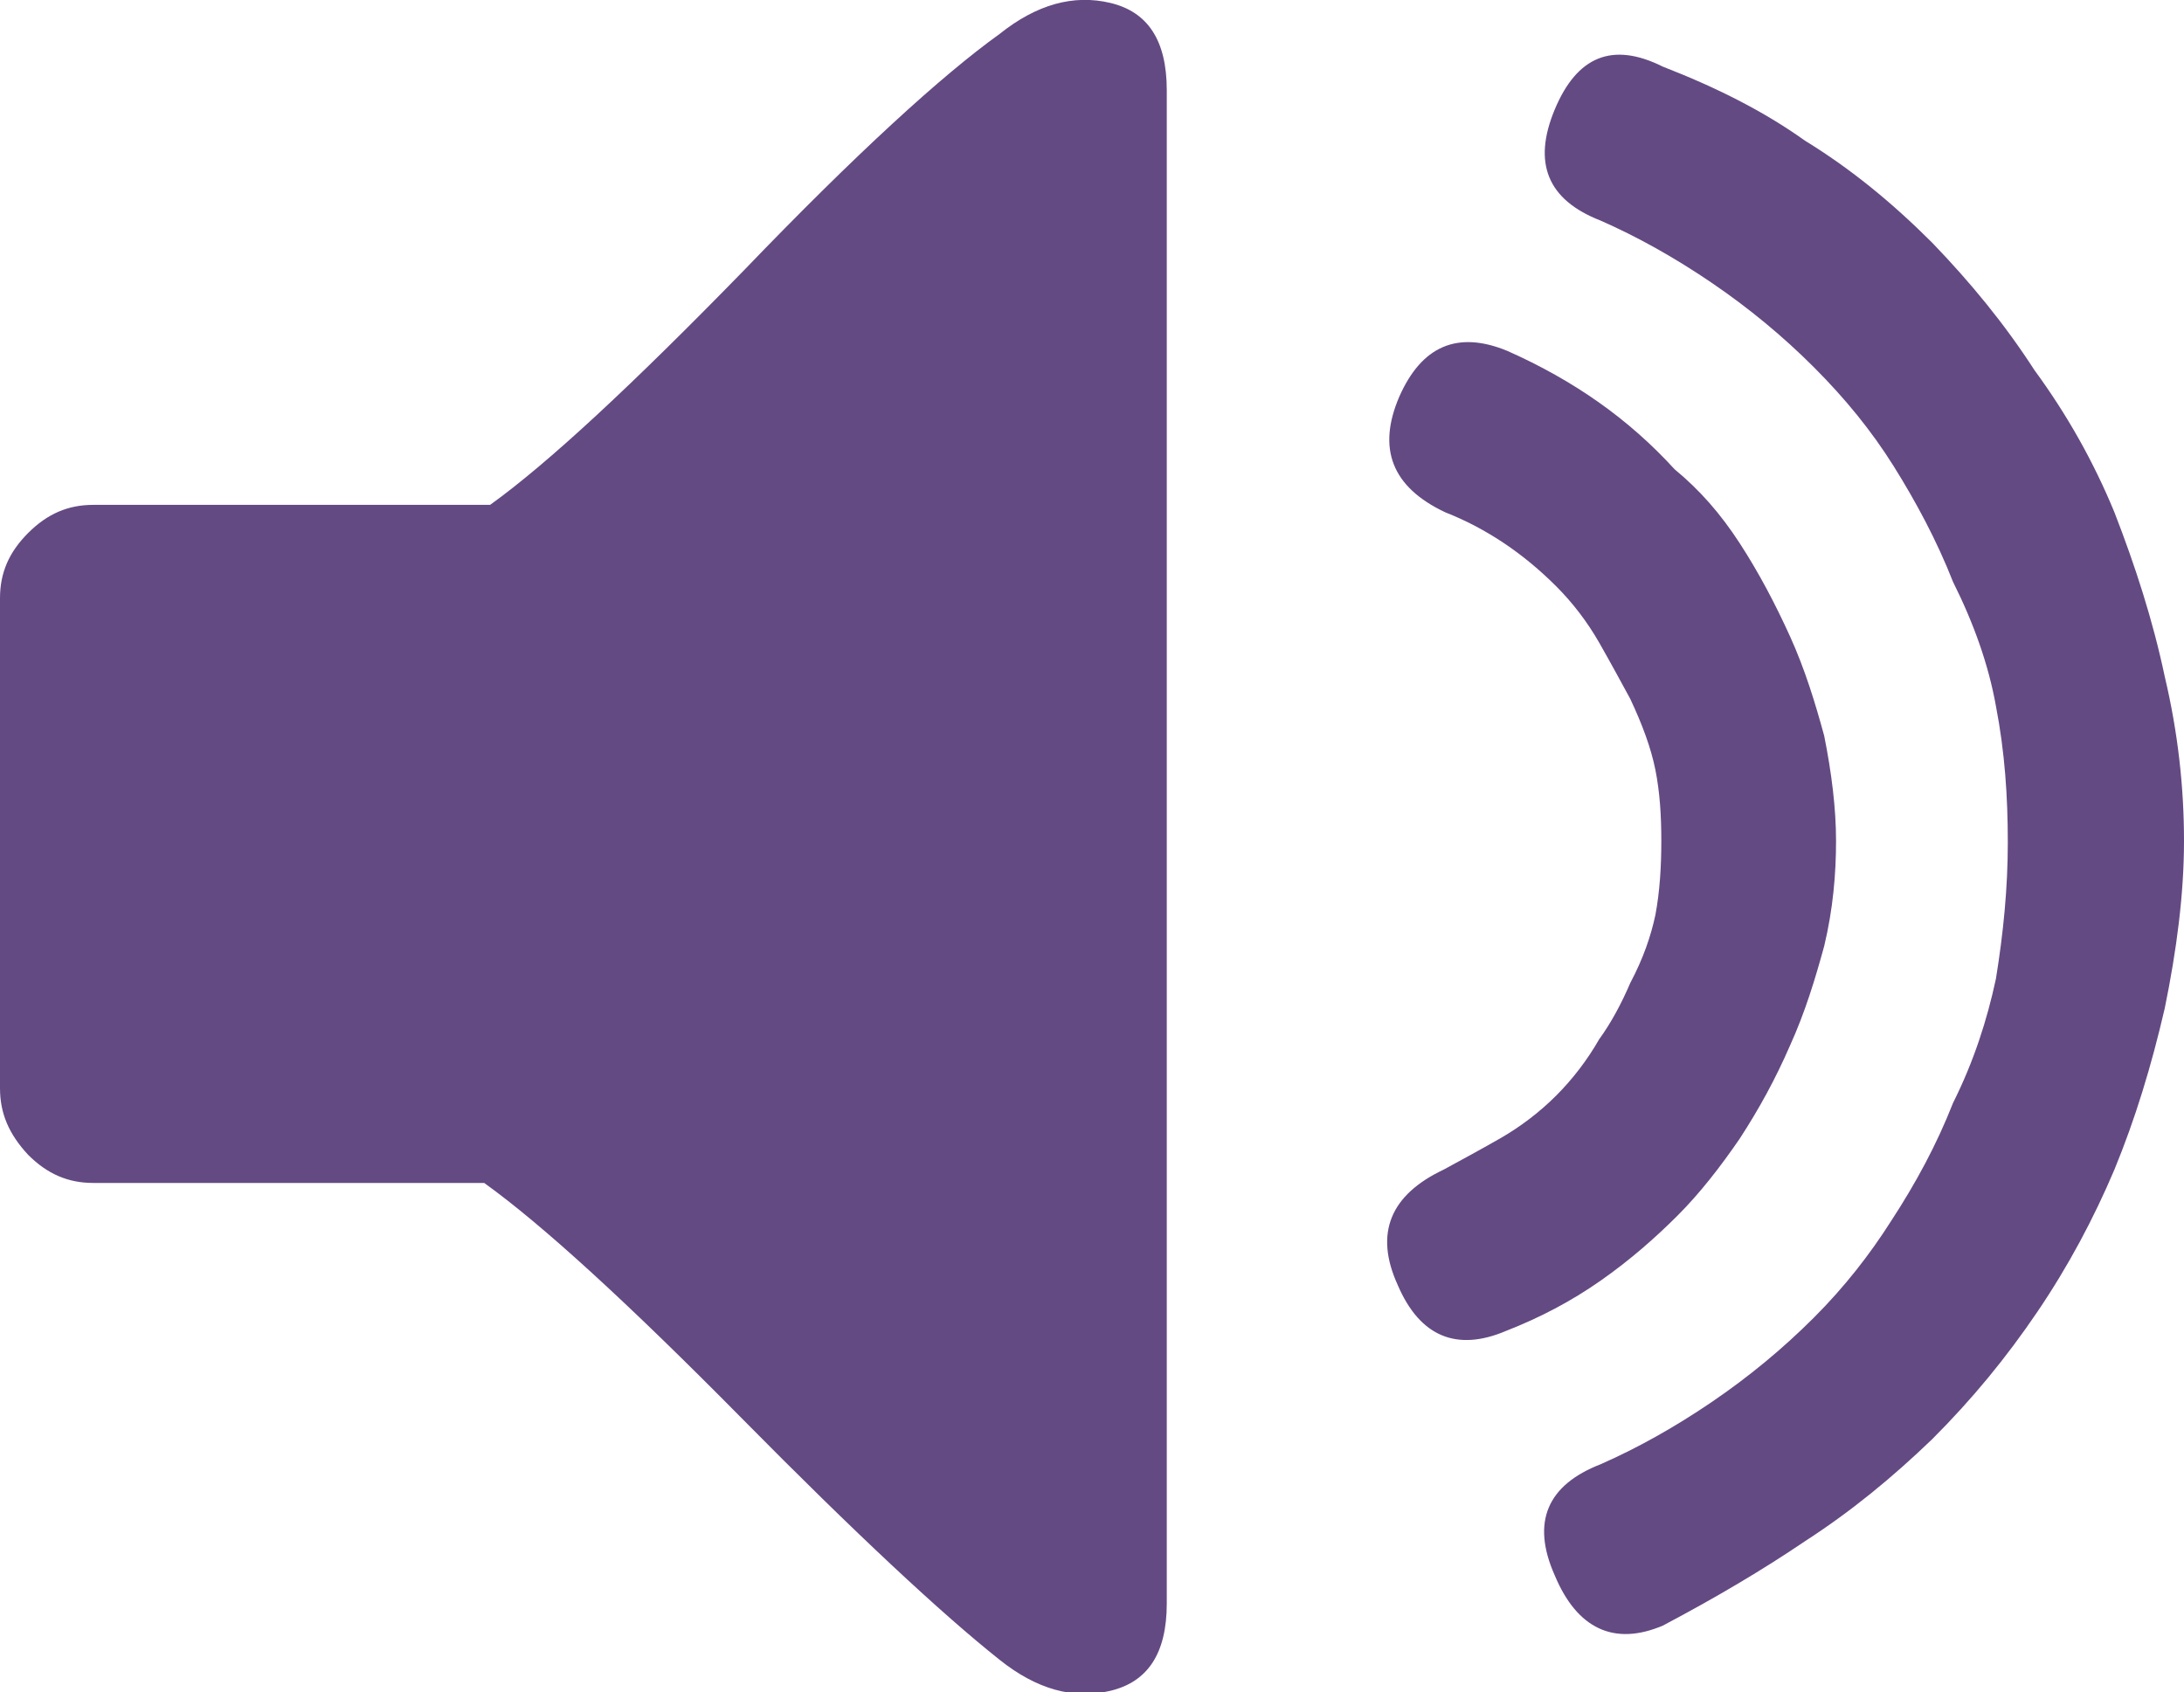 <?xml version="1.0" encoding="utf-8"?>
<!-- Generator: Adobe Illustrator 19.0.1, SVG Export Plug-In . SVG Version: 6.00 Build 0)  -->
<svg version="1.1" id="Layer_1" xmlns="http://www.w3.org/2000/svg" xmlns:xlink="http://www.w3.org/1999/xlink" x="0px" y="0px"
	 viewBox="0 0 147.5 114.3" style="enable-background:new 0 0 147.5 114.3;" xml:space="preserve">
<style type="text/css">
	.st0{fill:#138A44;}
	.st1{fill:#D55140;}
	.st2{fill:#EA632A;}
	.st3{fill:#F15D74;}
	.st4{fill:#78C3A2;}
	.st5{fill:#644A83;}
	.st6{fill:#D24537;}
	.st7{fill:#D49D3F;}
	.st8{fill:#175182;}
</style>
<path class="st5" d="M75,0.2c2.5,0.6,3.8,2.5,3.8,5.9v102.2c0,3.4-1.3,5.3-3.8,5.9c-2.5,0.6-5-0.1-7.5-2.1
	c-3.9-3.1-9.7-8.5-17.4-16.3c-7.7-7.8-13.5-13.1-17.4-15.9h-4.2H6.3c-1.7,0-3.1-0.6-4.4-1.9C0.6,76.6,0,75.2,0,73.5V40.4
	c0-1.7,0.6-3.1,1.9-4.4c1.3-1.3,2.7-1.9,4.4-1.9h26.8c3.9-2.8,9.6-8.1,17.2-15.9c7.5-7.8,13.3-13.1,17.2-15.9
	C70,0.3,72.5-0.4,75,0.2z M108.1,86.5c2-1.4,3.7-2.9,5.2-4.4c1.5-1.5,2.9-3.3,4.2-5.2c1.3-2,2.4-4,3.4-6.3c1-2.2,1.7-4.5,2.3-6.7
	c0.6-2.5,0.8-4.9,0.8-7.1c0-2.2-0.3-4.6-0.8-7.1c-0.6-2.2-1.3-4.5-2.3-6.7c-1-2.2-2.1-4.3-3.4-6.3c-1.3-2-2.7-3.6-4.4-5
	c-3.1-3.4-6.8-6-11.3-8c-3.4-1.4-5.8-0.3-7.3,3.1c-1.5,3.5-0.5,6.1,3.1,7.8c2.8,1.1,5.3,2.8,7.5,5c1.1,1.1,2.1,2.4,2.9,3.8
	c0.8,1.4,1.5,2.7,2.1,3.8c0.8,1.7,1.4,3.3,1.7,4.8c0.3,1.5,0.4,3.1,0.4,4.8s-0.1,3.4-0.4,5c-0.3,1.4-0.8,2.9-1.7,4.6
	c-0.6,1.4-1.3,2.7-2.1,3.8c-0.8,1.4-1.8,2.7-2.9,3.8c-1.1,1.1-2.4,2.1-3.8,2.9c-1.4,0.8-2.7,1.5-3.8,2.1c-3.6,1.7-4.7,4.3-3.1,7.8
	c1.5,3.5,4,4.5,7.3,3.1C104,89,106.1,87.9,108.1,86.5z M121.9,104.1c3.1-2,5.9-4.3,8.6-6.9c2.7-2.7,5-5.5,7.1-8.6
	c2.1-3.1,3.8-6.3,5.2-9.6c1.4-3.4,2.5-7,3.4-10.9c0.8-3.9,1.3-7.7,1.3-11.3c0-3.6-0.4-7.3-1.3-11.1c-0.8-3.8-2-7.5-3.4-11.1
	c-1.4-3.4-3.2-6.6-5.4-9.6c-2-3.1-4.3-5.9-6.9-8.6c-2.7-2.7-5.5-5-8.6-6.9c-2.8-2-6-3.6-9.6-5c-3.4-1.7-5.8-0.7-7.3,2.9
	c-1.5,3.6-0.5,6.1,3.1,7.5c2.5,1.1,5,2.5,7.5,4.2s4.8,3.6,6.9,5.7c2.1,2.1,3.9,4.3,5.4,6.7c1.5,2.4,2.9,5,4,7.8
	c1.4,2.8,2.4,5.6,2.9,8.4c0.6,3.1,0.8,6.1,0.8,9.2c0,3.1-0.3,6.1-0.8,9.2c-0.6,2.8-1.5,5.6-2.9,8.4c-1.1,2.8-2.5,5.4-4.2,8
	c-1.4,2.2-3.1,4.4-5.2,6.5c-2.1,2.1-4.4,4-6.9,5.7s-5,3.1-7.5,4.2c-3.6,1.4-4.7,3.9-3.1,7.5c1.5,3.6,4,4.8,7.3,3.4
	C115.9,107.9,119.1,106,121.9,104.1z"/>
</svg>
